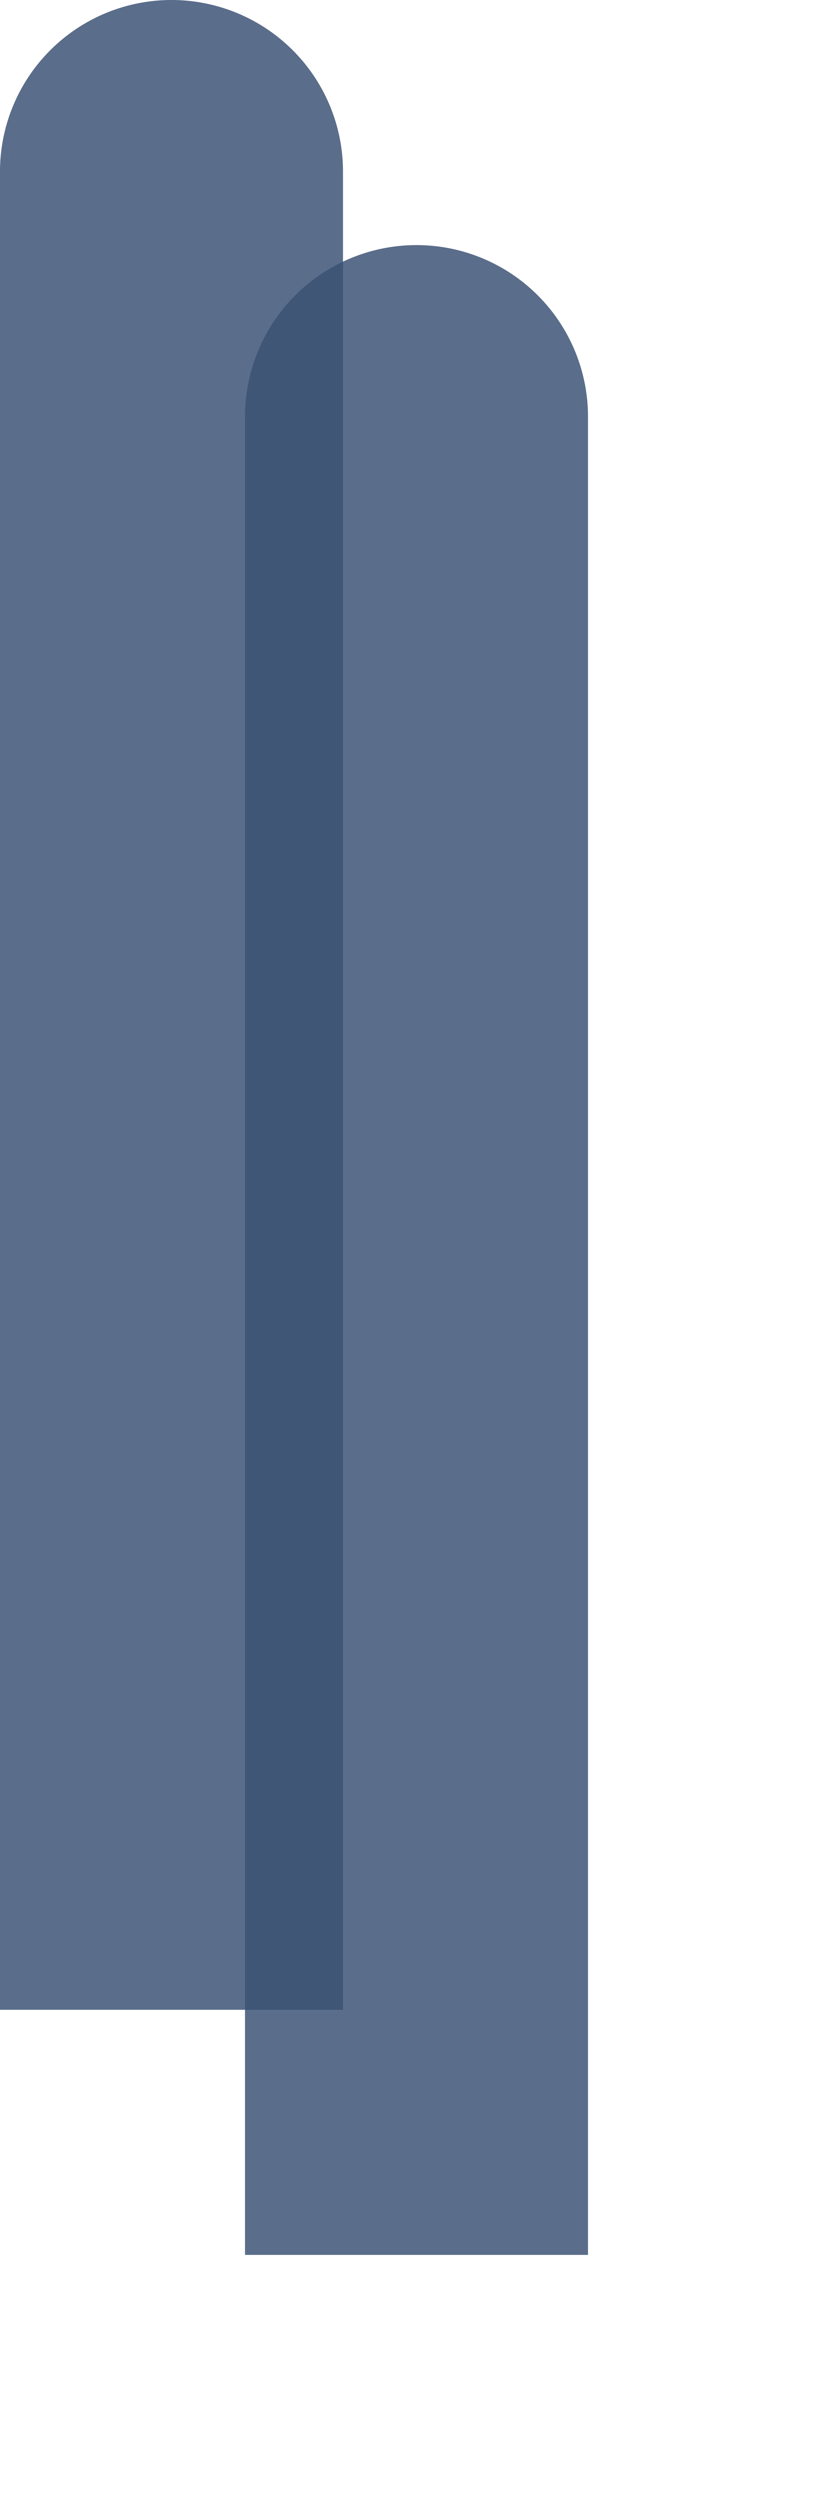 ﻿<?xml version="1.0" encoding="utf-8"?>
<svg version="1.1" xmlns:xlink="http://www.w3.org/1999/xlink" width="17px" height="51px" xmlns="http://www.w3.org/2000/svg">
  <defs>
    <filter x="335px" y="458px" width="17px" height="51px" filterUnits="userSpaceOnUse" id="filter1297">
      <feOffset dx="5" dy="5" in="SourceAlpha" result="shadowOffsetInner" />
      <feGaussianBlur stdDeviation="2.5" in="shadowOffsetInner" result="shadowGaussian" />
      <feComposite in2="shadowGaussian" operator="atop" in="SourceAlpha" result="shadowComposite" />
      <feColorMatrix type="matrix" values="0 0 0 0 0  0 0 0 0 0  0 0 0 0 0  0 0 0 0.349 0  " in="shadowComposite" />
    </filter>
    <g id="widget1298">
      <path d="M 335 461.5  A 3.5 3.5 0 0 1 338.5 458 A 3.5 3.5 0 0 1 342 461.5 L 342 499  L 335 499  L 335 461.5  Z " fill-rule="nonzero" fill="#3b5174" stroke="none" fill-opacity="0.839" />
    </g>
  </defs>
  <g transform="matrix(1 0 0 1 -335 -458 )">
    <use xlink:href="#widget1298" filter="url(#filter1297)" />
    <use xlink:href="#widget1298" />
  </g>
</svg>